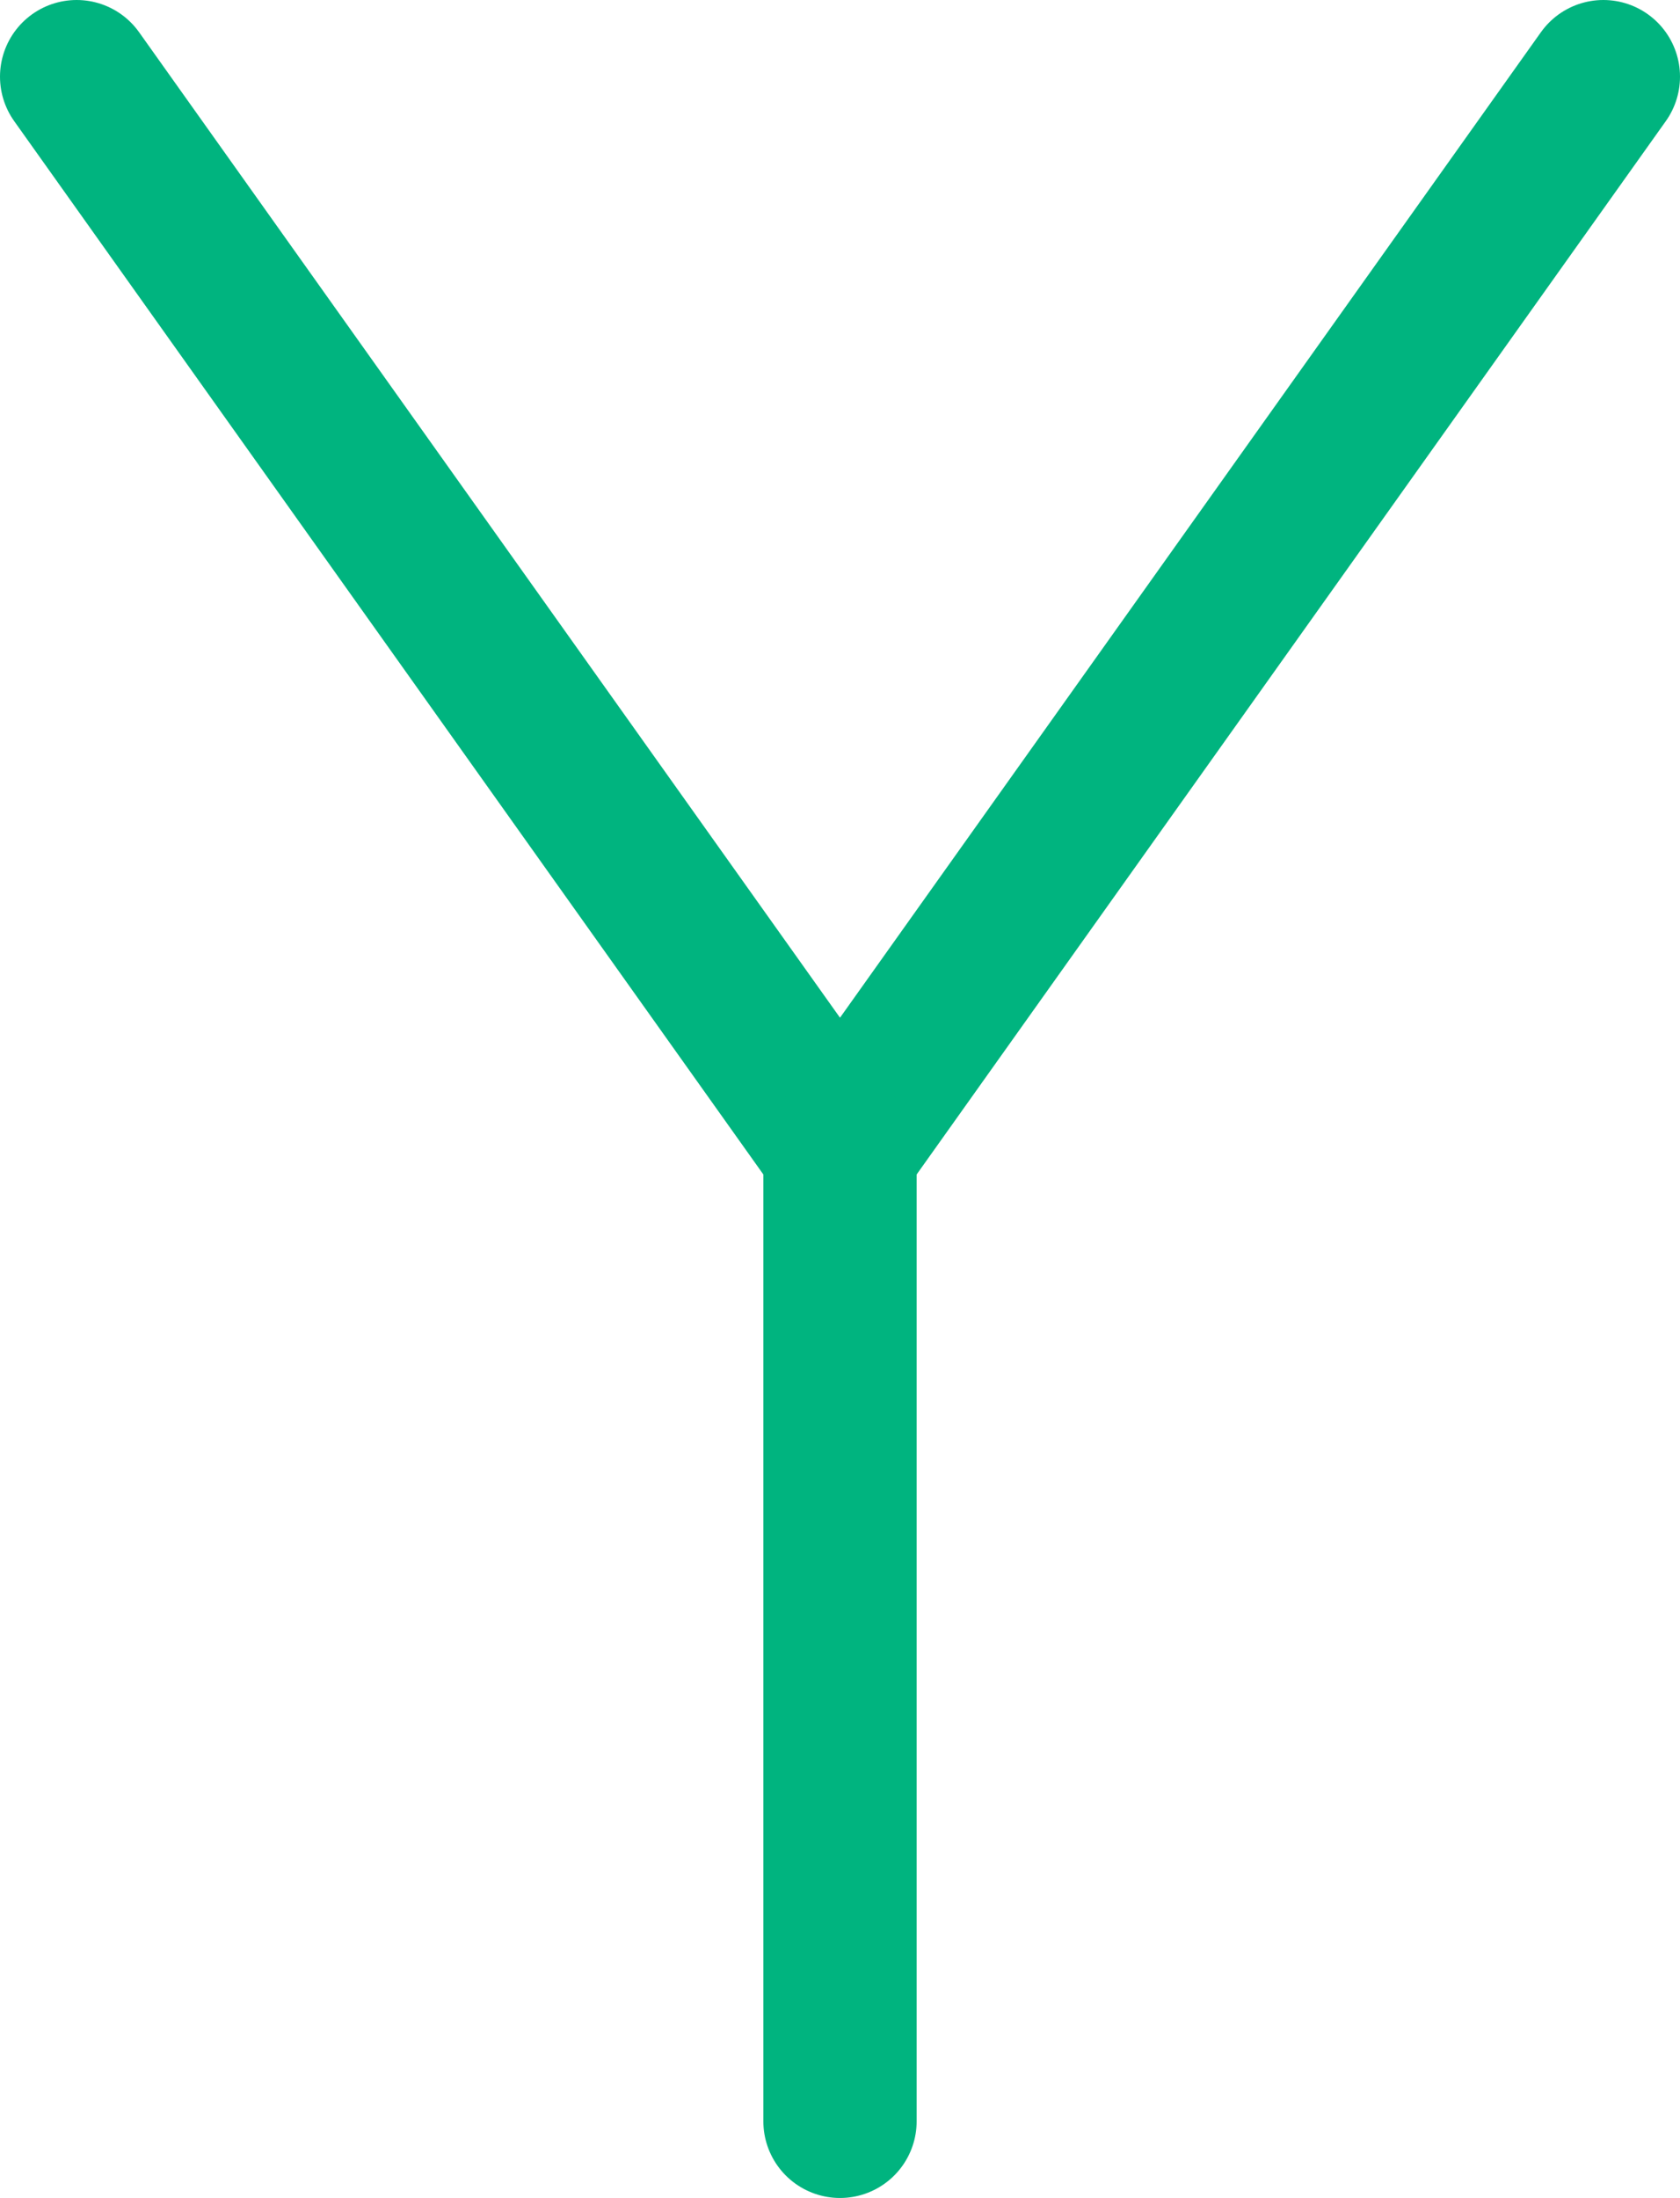 <?xml version="1.0" encoding="UTF-8"?>
<svg id="Y" xmlns="http://www.w3.org/2000/svg" viewBox="0 0 27.4 35.828">
  <defs>
    <style>
      .cls-1 {
        fill: none;
        stroke: #00b47f;
        stroke-linecap: round;
        stroke-miterlimit: 10;
        stroke-width: 2.5px;
      }
    </style>
  </defs>
  <line id="_1" data-name="1" class="cls-1" x1="1.25" y1="1.25" x2="13.7" y2="18.745"/>
  <line id="_2" data-name="2" class="cls-1" x1="26.15" y1="1.25" x2="13.7" y2="18.745"/>
  <line id="_3" data-name="3" class="cls-1" x1="13.7" y1="18.745" x2="13.7" y2="34.578"/>
</svg>